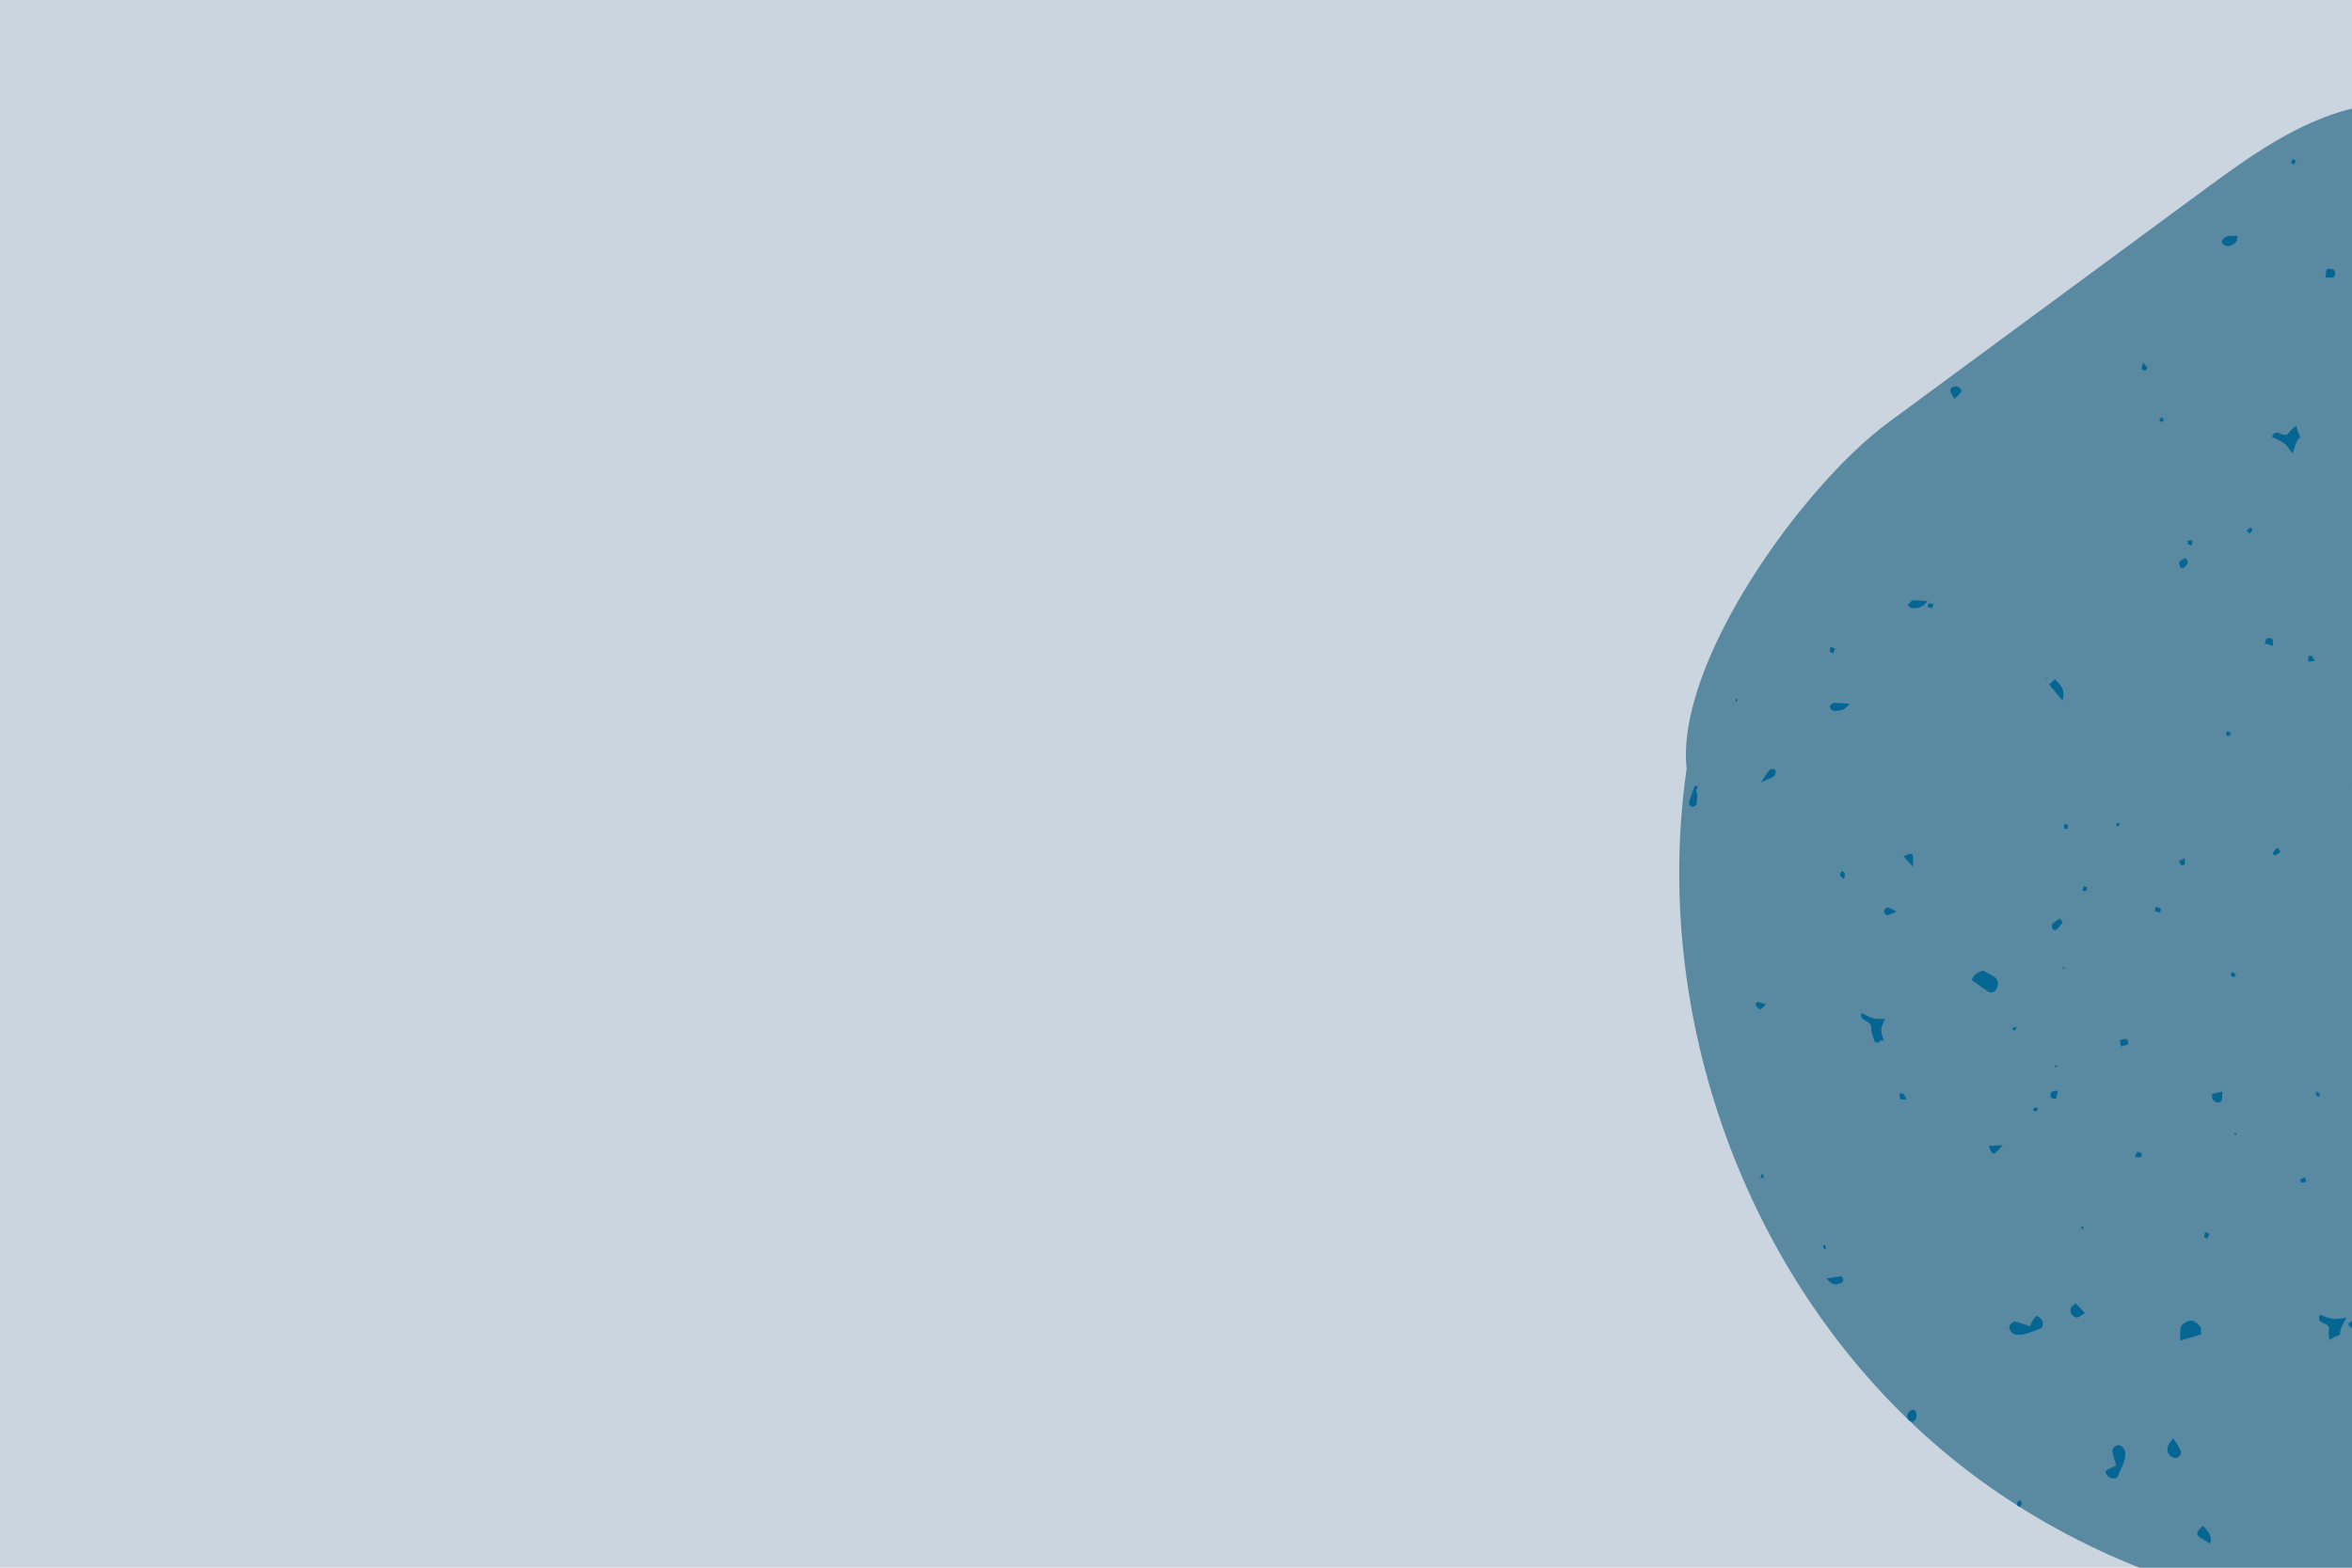 <?xml version="1.0" encoding="UTF-8"?>
<svg xmlns="http://www.w3.org/2000/svg" xmlns:xlink="http://www.w3.org/1999/xlink" width="900pt" height="600pt" viewBox="0 0 900 600" version="1.2">
<defs>
<clipPath id="clip1">
  <path d="M 642.559 38.93 L 900 38.93 L 900 600 L 642.559 600 Z M 642.559 38.93 "/>
</clipPath>
</defs>
<g id="surface1">
<rect x="0" y="0" width="900" height="600" style="fill:rgb(100%,100%,100%);fill-opacity:1;stroke:none;"/>
<rect x="0" y="0" width="900" height="600" style="fill:rgb(100%,100%,100%);fill-opacity:1;stroke:none;"/>
<rect x="0" y="0" width="900" height="600" style="fill:rgb(79.61%,83.53%,87.45%);fill-opacity:1;stroke:none;"/>
<g clip-path="url(#clip1)" clip-rule="nonzero">
<path style=" stroke:none;fill-rule:evenodd;fill:rgb(35.289%,53.729%,63.53%);fill-opacity:1;" d="M 645.395 294.234 C 631.766 388.715 667.93 489.398 739.816 552.184 C 811.691 614.965 917.328 637.113 1007.777 606.734 C 1098.227 576.371 1169.57 493.906 1184.883 399.68 C 1188.715 376.09 1189.195 351.523 1182.211 328.664 C 1168.723 284.484 1130.242 253.508 1102.074 216.898 C 1072.934 179.035 1054.203 133.891 1024.203 96.699 C 994.199 59.523 946.707 29.992 900.344 41.438 C 878.77 46.758 860.27 60.242 842.363 73.426 C 802.453 102.844 762.531 132.258 722.609 161.676 C 689.758 185.887 641.027 253.637 645.395 294.234 "/>
</g>
<path style=" stroke:none;fill-rule:nonzero;fill:rgb(1.959%,39.999%,57.649%);fill-opacity:1;" d="M 646.242 307.316 C 646.129 307.707 647.051 308.77 647.57 308.82 C 648.113 308.871 649.203 308.137 649.254 307.645 C 649.391 306.402 649.457 305.148 649.492 303.883 C 649.48 303.871 649.469 303.871 649.457 303.859 C 649.062 303.441 649 302.273 649.305 301.77 C 649.355 301.703 649.441 301.641 649.559 301.59 C 649.57 301.301 649.582 301.02 649.582 300.73 C 649.203 300.754 648.836 300.77 648.457 300.793 C 647.684 302.957 646.836 305.109 646.242 307.316 "/>
<path style=" stroke:none;fill-rule:nonzero;fill:rgb(1.959%,39.999%,57.649%);fill-opacity:1;" d="M 664.148 267.375 C 664.133 267.754 664.133 268.137 664.121 268.516 C 664.324 268.453 664.512 268.387 664.703 268.336 C 664.73 268.121 664.844 267.832 664.754 267.668 C 664.664 267.5 664.348 267.465 664.148 267.375 "/>
<path style=" stroke:none;fill-rule:nonzero;fill:rgb(1.959%,39.999%,57.649%);fill-opacity:1;" d="M 720.926 348.773 C 720.926 349.305 721.695 350.281 722.129 350.27 C 722.926 350.254 723.723 349.688 725.719 348.836 C 723.758 347.949 722.977 347.355 722.176 347.332 C 721.746 347.316 720.926 348.254 720.926 348.773 "/>
<path style=" stroke:none;fill-rule:nonzero;fill:rgb(1.959%,39.999%,57.649%);fill-opacity:1;" d="M 671.852 384.711 C 672.246 385.359 672.852 386.129 673.496 386.27 C 673.93 386.371 674.574 385.445 675.801 384.406 C 674.207 383.914 673.332 383.574 672.422 383.434 C 672.297 383.406 671.715 384.473 671.852 384.711 "/>
<path style=" stroke:none;fill-rule:nonzero;fill:rgb(1.959%,39.999%,57.649%);fill-opacity:1;" d="M 773.68 575.52 C 773.793 575.168 773.301 574.633 773.086 574.191 L 773.137 574.09 C 772.73 574.395 772.121 574.609 771.973 575 C 771.832 575.332 771.82 575.723 771.832 576.117 C 772.16 576.32 772.477 576.52 772.805 576.723 C 773.172 576.355 773.551 575.965 773.68 575.52 "/>
<path style=" stroke:none;fill-rule:nonzero;fill:rgb(1.959%,39.999%,57.649%);fill-opacity:1;" d="M 844.59 474.012 C 844.957 473.441 845.188 472.809 845.465 472.188 C 844.996 472 844.543 471.797 843.82 471.492 C 843.668 472.203 843.414 472.859 843.441 473.508 C 843.453 473.695 844.555 474.074 844.59 474.012 "/>
<path style=" stroke:none;fill-rule:nonzero;fill:rgb(1.959%,39.999%,57.649%);fill-opacity:1;" d="M 779.258 425.324 C 779.523 425.246 779.613 424.59 779.777 424.184 C 779.398 424.055 778.879 423.703 778.652 423.84 C 778.297 424.07 778.133 424.602 777.895 425.008 C 778.348 425.133 778.867 425.426 779.258 425.324 "/>
<path style=" stroke:none;fill-rule:nonzero;fill:rgb(1.959%,39.999%,57.649%);fill-opacity:1;" d="M 796.949 470.605 C 797.051 470.215 797.141 469.809 797.254 469.402 C 797.039 469.391 796.836 469.391 796.633 469.391 C 796.543 469.633 796.355 469.898 796.406 470.102 C 796.457 470.301 796.746 470.441 796.949 470.605 "/>
<path style=" stroke:none;fill-rule:nonzero;fill:rgb(1.959%,39.999%,57.649%);fill-opacity:1;" d="M 854.969 434.16 C 855.207 434.238 855.438 434.363 855.664 434.352 C 855.754 434.34 855.816 434.012 855.891 433.82 C 855.664 433.742 855.438 433.617 855.207 433.641 C 855.105 433.641 855.043 433.973 854.969 434.16 "/>
<path style=" stroke:none;fill-rule:nonzero;fill:rgb(1.959%,39.999%,57.649%);fill-opacity:1;" d="M 880.211 451.461 C 880.109 451.535 880.504 452.625 880.68 452.625 C 881.301 452.648 881.922 452.398 882.566 452.23 C 882.312 451.473 882.148 451.004 881.984 450.535 C 881.375 450.828 880.73 451.055 880.211 451.461 "/>
<path style=" stroke:none;fill-rule:nonzero;fill:rgb(1.959%,39.999%,57.649%);fill-opacity:1;" d="M 701.477 250.039 C 701.703 249.445 702.008 248.848 702.109 248.227 C 702.121 248.113 701.262 247.875 700.5 247.582 C 700.363 248.242 700.082 248.875 700.199 249.43 C 700.25 249.711 701.02 249.848 701.477 250.039 "/>
<path style=" stroke:none;fill-rule:nonzero;fill:rgb(1.959%,39.999%,57.649%);fill-opacity:1;" d="M 880.062 166.906 C 879.43 165.715 879.023 164.387 878.746 162.98 C 877.719 163.664 876.633 164.461 875.836 165.613 C 873.898 168.398 871 163.02 869.332 167.223 C 874.316 169.465 874.316 169.465 877.301 173.617 C 878.453 169.715 878.809 168.488 880.262 167.234 C 880.188 167.121 880.125 167.02 880.062 166.906 "/>
<path style=" stroke:none;fill-rule:nonzero;fill:rgb(1.959%,39.999%,57.649%);fill-opacity:1;" d="M 852.348 90.434 C 851.527 90.66 850.527 91.496 850.246 92.281 C 849.895 93.332 851.906 94.586 853.223 94.129 C 854.789 93.598 856.27 92.852 856.219 90.281 C 854.918 90.305 853.562 90.102 852.348 90.434 "/>
<path style=" stroke:none;fill-rule:nonzero;fill:rgb(1.959%,39.999%,57.649%);fill-opacity:1;" d="M 859.664 203.086 C 860.105 203.602 860.383 203.918 860.676 204.25 C 861.094 203.82 861.625 203.426 861.875 202.918 C 861.977 202.703 861.473 202.199 861.246 201.816 C 860.711 202.234 860.195 202.652 859.664 203.086 "/>
<path style=" stroke:none;fill-rule:nonzero;fill:rgb(1.959%,39.999%,57.649%);fill-opacity:1;" d="M 738.133 230.98 C 737.832 231.07 737.703 231.777 737.488 232.211 C 738.082 232.426 738.664 232.691 739.273 232.793 C 739.363 232.805 739.578 232.008 739.855 231.246 C 739.234 231.133 738.629 230.84 738.133 230.98 "/>
<path style=" stroke:none;fill-rule:nonzero;fill:rgb(1.959%,39.999%,57.649%);fill-opacity:1;" d="M 788.168 351.523 C 787.18 352.242 786.066 352.863 785.27 353.762 C 784.953 354.117 785.246 355.156 785.512 355.777 C 785.598 355.98 786.648 356.094 786.902 355.867 C 787.801 355.004 788.574 354.004 789.281 352.977 C 789.371 352.875 788.762 352.281 788.168 351.523 "/>
<path style=" stroke:none;fill-rule:nonzero;fill:rgb(1.959%,39.999%,57.649%);fill-opacity:1;" d="M 808.605 210.848 L 808.605 210.832 C 808.605 210.832 808.59 210.832 808.59 210.848 L 808.605 210.848 "/>
<path style=" stroke:none;fill-rule:nonzero;fill:rgb(1.959%,39.999%,57.649%);fill-opacity:1;" d="M 786.422 408.531 C 786.648 408.48 786.914 408.48 787.094 408.367 C 787.195 408.305 787.129 408.023 787.145 407.859 C 786.926 407.785 786.699 407.723 786.473 407.656 C 786.445 407.949 786.434 408.238 786.422 408.531 "/>
<path style=" stroke:none;fill-rule:nonzero;fill:rgb(1.959%,39.999%,57.649%);fill-opacity:1;" d="M 789.27 370.605 C 789.473 370.695 789.66 370.82 789.875 370.832 C 789.938 370.832 790.016 370.516 790.09 370.34 C 789.902 370.277 789.699 370.148 789.496 370.16 C 789.422 370.176 789.344 370.453 789.27 370.605 "/>
<path style=" stroke:none;fill-rule:nonzero;fill:rgb(1.959%,39.999%,57.649%);fill-opacity:1;" d="M 786.32 259.93 C 785.547 260.652 784.852 261.297 784.117 261.98 C 785.664 263.855 786.992 265.438 789.219 268.137 C 790.496 263.613 788.23 262.02 786.32 259.93 "/>
<path style=" stroke:none;fill-rule:nonzero;fill:rgb(1.959%,39.999%,57.649%);fill-opacity:1;" d="M 819.574 141.273 C 819.602 141.504 820.434 141.844 820.84 141.77 C 821.195 141.707 821.789 140.973 821.715 140.82 C 821.41 140.238 820.879 139.77 820.02 138.781 C 819.766 140.02 819.5 140.668 819.574 141.273 "/>
<path style=" stroke:none;fill-rule:nonzero;fill:rgb(1.959%,39.999%,57.649%);fill-opacity:1;" d="M 835.492 217.48 C 836 216.914 836.848 216.254 837.188 215.406 C 837.367 214.949 836.633 214.152 836.305 213.492 C 835.48 214.012 834.48 214.367 833.926 215.09 C 833.633 215.441 834.09 216.445 834.293 217.129 C 834.328 217.254 834.758 217.281 835.492 217.48 "/>
<path style=" stroke:none;fill-rule:nonzero;fill:rgb(1.959%,39.999%,57.649%);fill-opacity:1;" d="M 764.367 440.418 C 765.012 439.695 765.684 439 766.34 438.301 L 766.352 438.277 C 764.605 438.391 762.859 438.504 761.012 438.621 C 762.125 441.875 762.797 442.176 764.367 440.418 "/>
<path style=" stroke:none;fill-rule:nonzero;fill:rgb(1.959%,39.999%,57.649%);fill-opacity:1;" d="M 771.742 393.375 C 771.504 393.246 771.199 392.941 771.074 393.008 C 770.641 393.234 770.289 393.59 769.906 393.895 C 770.25 394.094 770.59 394.285 770.934 394.477 C 771.223 394.082 771.477 393.727 771.742 393.375 "/>
<path style=" stroke:none;fill-rule:nonzero;fill:rgb(1.959%,39.999%,57.649%);fill-opacity:1;" d="M 792.316 500.832 C 791.988 502.555 793.316 504.328 794.785 504.238 C 795.633 504.203 796.43 503.328 797.773 502.52 C 796.344 500.973 795.316 499.895 794.305 498.809 C 793.621 499.477 792.469 500.062 792.316 500.832 "/>
<path style=" stroke:none;fill-rule:nonzero;fill:rgb(1.959%,39.999%,57.649%);fill-opacity:1;" d="M 878.617 61.371 C 878.148 61.23 877.605 60.902 877.238 61.043 C 876.949 61.141 876.859 61.828 876.695 62.258 C 877.035 62.547 877.367 62.852 877.707 63.145 C 878.012 62.547 878.312 61.953 878.617 61.371 "/>
<path style=" stroke:none;fill-rule:nonzero;fill:rgb(1.959%,39.999%,57.649%);fill-opacity:1;" d="M 869.672 326.422 C 869.598 326.539 870.43 327.512 870.508 327.461 C 871.277 327.055 871.977 326.512 872.695 325.992 C 872.062 325.168 871.758 324.777 871.457 324.383 C 870.836 325.043 870.18 325.676 869.672 326.422 "/>
<path style=" stroke:none;fill-rule:nonzero;fill:rgb(1.959%,39.999%,57.649%);fill-opacity:1;" d="M 854.02 371.898 C 853.891 372.391 853.574 372.922 853.676 373.352 C 853.766 373.668 854.398 373.848 854.789 374.074 C 855.082 373.695 855.371 373.328 855.664 372.949 C 855.121 372.594 854.574 372.25 854.02 371.898 "/>
<path style=" stroke:none;fill-rule:nonzero;fill:rgb(1.959%,39.999%,57.649%);fill-opacity:1;" d="M 749.332 148.102 C 747.992 147.469 746.246 148.266 746.309 149.48 C 746.359 150.344 747.094 151.164 747.879 152.672 C 749.145 151.367 750.027 150.621 750.648 149.695 C 750.777 149.508 749.926 148.379 749.332 148.102 "/>
<path style=" stroke:none;fill-rule:nonzero;fill:rgb(1.959%,39.999%,57.649%);fill-opacity:1;" d="M 883.301 251.266 C 883.172 251.902 883.324 252.586 883.375 253.254 C 884.035 253.18 884.703 253.09 885.781 252.965 C 885.262 252.066 885.02 251.406 884.566 250.988 C 884.363 250.812 883.34 251.09 883.301 251.266 "/>
<path style=" stroke:none;fill-rule:nonzero;fill:rgb(1.959%,39.999%,57.649%);fill-opacity:1;" d="M 697.578 476.723 C 697.691 477.215 697.883 477.684 698.047 478.168 C 698.285 478.027 698.73 477.863 698.719 477.75 C 698.652 477.305 698.453 476.875 698.301 476.43 C 698.047 476.531 697.566 476.684 697.578 476.723 "/>
<path style=" stroke:none;fill-rule:nonzero;fill:rgb(1.959%,39.999%,57.649%);fill-opacity:1;" d="M 831.621 550.523 C 829.723 552.539 828.648 554.348 829.852 556.5 C 830.266 557.262 831.496 557.996 832.344 557.996 C 833.859 557.98 834.859 556.613 834.418 555.273 C 833.887 553.641 832.66 552.219 831.621 550.523 "/>
<path style=" stroke:none;fill-rule:nonzero;fill:rgb(1.959%,39.999%,57.649%);fill-opacity:1;" d="M 811.07 315.266 C 811.098 315.18 810.629 314.824 810.527 314.875 C 810.172 315.066 809.895 315.367 809.578 315.621 C 809.906 315.875 810.234 316.129 810.566 316.383 C 810.742 316.016 810.957 315.648 811.07 315.266 "/>
<path style=" stroke:none;fill-rule:nonzero;fill:rgb(1.959%,39.999%,57.649%);fill-opacity:1;" d="M 898.812 506.391 C 898.281 507.062 899.523 508.496 900.496 508.266 C 901.117 508.113 901.621 507.52 902.496 506.898 C 901.738 506.277 901.23 505.57 900.699 505.531 C 900.066 505.492 899.219 505.898 898.812 506.391 "/>
<path style=" stroke:none;fill-rule:nonzero;fill:rgb(1.959%,39.999%,57.649%);fill-opacity:1;" d="M 729.895 541.52 C 729.566 543.102 730.441 543.914 732.059 544.23 C 732.492 543.66 733.25 543.102 733.312 542.469 C 733.414 541.598 733.289 540.355 732.73 539.824 C 731.922 539.051 730.176 540.113 729.895 541.52 "/>
<path style=" stroke:none;fill-rule:nonzero;fill:rgb(1.959%,39.999%,57.649%);fill-opacity:1;" d="M 826.281 160.246 C 826.422 160.676 826.473 161.32 826.738 161.449 C 827.039 161.586 827.559 161.219 827.988 161.082 C 827.836 160.664 827.801 160.027 827.508 159.879 C 827.242 159.738 826.699 160.105 826.281 160.246 "/>
<path style=" stroke:none;fill-rule:nonzero;fill:rgb(1.959%,39.999%,57.649%);fill-opacity:1;" d="M 704.398 488.5 C 702.879 488.625 701.375 488.93 698.984 489.309 C 701.398 492.375 703.121 491.777 704.793 490.828 C 705.133 490.641 705.398 489.918 705.336 489.5 C 705.273 489.105 704.691 488.473 704.398 488.5 "/>
<path style=" stroke:none;fill-rule:nonzero;fill:rgb(1.959%,39.999%,57.649%);fill-opacity:1;" d="M 869.469 244.555 C 869.016 244.176 867.926 244.051 867.445 244.34 C 866.949 244.656 866.863 245.621 866.609 246.289 C 867.508 246.543 868.406 246.797 869.812 247.191 C 869.672 245.836 869.848 244.871 869.469 244.555 "/>
<path style=" stroke:none;fill-rule:nonzero;fill:rgb(1.959%,39.999%,57.649%);fill-opacity:1;" d="M 789.965 315.281 C 789.902 315.898 789.812 316.52 789.852 317.129 C 789.863 317.203 790.648 317.219 791.078 317.254 C 791.141 316.801 791.418 316.219 791.23 315.898 C 791.027 315.559 790.406 315.469 789.965 315.281 "/>
<path style=" stroke:none;fill-rule:nonzero;fill:rgb(1.959%,39.999%,57.649%);fill-opacity:1;" d="M 673.992 449.535 C 673.828 449.902 673.789 450.32 673.699 450.711 C 674.105 450.777 674.484 450.828 674.902 450.891 C 674.828 450.383 674.777 449.914 674.66 449.473 C 674.648 449.434 674.043 449.434 673.992 449.535 "/>
<path style=" stroke:none;fill-rule:nonzero;fill:rgb(1.959%,39.999%,57.649%);fill-opacity:1;" d="M 783.297 259.953 C 783.383 259.766 783.461 259.586 783.551 259.422 C 783.27 259.613 782.992 259.828 782.715 260.02 C 782.918 260.004 783.105 259.98 783.297 259.953 "/>
<path style=" stroke:none;fill-rule:nonzero;fill:rgb(1.959%,39.999%,57.649%);fill-opacity:1;" d="M 838.645 208.809 C 838.77 208.137 838.91 207.477 839.051 206.809 C 838.367 206.844 837.684 206.871 837 206.883 C 837.102 207.363 837.188 207.832 837.277 208.312 C 837.734 208.48 838.188 208.645 838.645 208.809 "/>
<path style=" stroke:none;fill-rule:nonzero;fill:rgb(1.959%,39.999%,57.649%);fill-opacity:1;" d="M 812.969 555.043 C 812.793 554.918 812.641 554.766 812.5 554.613 C 812.68 554.641 812.816 554.676 812.906 554.777 C 812.98 554.867 813.031 554.98 813.07 555.109 C 812.883 554.309 811.832 553.398 810.996 553.156 C 809.719 552.789 808.086 554.324 808.324 555.551 C 808.668 557.363 809.262 559.109 809.781 560.957 C 808.832 561.363 808.059 561.629 807.352 561.996 C 806.719 562.324 806.148 562.77 805.578 563.137 C 806.441 565.656 807.973 566.25 810.109 565.605 C 811.059 563.426 812.148 561.324 812.883 559.098 C 813.297 557.867 813.363 556.363 813.07 555.109 C 813.031 555.094 812.996 555.07 812.969 555.043 "/>
<path style=" stroke:none;fill-rule:nonzero;fill:rgb(1.959%,39.999%,57.649%);fill-opacity:1;" d="M 835.293 506.809 C 834.164 507.836 834.355 508.051 834.254 513.09 C 836.82 512.332 839.328 511.598 842.227 510.734 C 842.137 509.711 842.391 508.457 841.883 507.746 C 841.148 506.734 839.934 505.633 838.797 505.469 C 837.695 505.305 836.188 506 835.293 506.809 "/>
<path style=" stroke:none;fill-rule:nonzero;fill:rgb(1.959%,39.999%,57.649%);fill-opacity:1;" d="M 845.832 590.805 C 846.465 587.664 844.855 585.828 842.996 583.98 C 839.594 587.07 839.734 587.41 845.832 590.805 "/>
<path style=" stroke:none;fill-rule:nonzero;fill:rgb(1.959%,39.999%,57.649%);fill-opacity:1;" d="M 893.172 105.984 C 893.637 105.602 893.664 103.855 893.207 103.438 C 892.625 102.895 891.195 102.691 890.477 103.059 C 889.98 103.312 890.082 104.742 889.816 106.211 C 891.348 106.16 892.59 106.465 893.172 105.984 "/>
<path style=" stroke:none;fill-rule:nonzero;fill:rgb(1.959%,39.999%,57.649%);fill-opacity:1;" d="M 704.879 333.301 C 704.574 333.832 703.93 334.465 704.043 334.871 C 704.211 335.426 704.941 335.82 705.438 336.289 C 705.59 336.086 705.738 335.895 705.879 335.691 C 705.879 335.199 706.008 334.641 705.84 334.211 C 705.691 333.832 705.223 333.602 704.879 333.301 "/>
<path style=" stroke:none;fill-rule:nonzero;fill:rgb(1.959%,39.999%,57.649%);fill-opacity:1;" d="M 712.293 387.688 C 711.246 391.121 716.129 390.32 716.016 393.172 C 715.938 395.16 716.953 397.184 717.344 398.691 C 719 400.199 719.582 396.957 720.949 398.566 C 719.445 394.195 719.445 394.184 721.266 389.941 C 716.977 390.043 716.977 390.043 712.293 387.688 "/>
<path style=" stroke:none;fill-rule:nonzero;fill:rgb(1.959%,39.999%,57.649%);fill-opacity:1;" d="M 700.16 270.426 C 700.059 270.832 700.895 271.895 701.398 271.973 C 703.715 272.301 705.941 271.895 707.801 269.363 C 705.777 269.25 703.766 269.008 701.742 269.059 C 701.172 269.086 700.312 269.855 700.16 270.426 "/>
<path style=" stroke:none;fill-rule:nonzero;fill:rgb(1.959%,39.999%,57.649%);fill-opacity:1;" d="M 796.887 341 C 797.379 340.984 798.012 341.152 798.316 340.898 C 798.605 340.668 798.531 340 798.621 339.531 C 798.176 339.391 797.734 339.266 797.277 339.137 C 797.152 339.758 797.027 340.379 796.887 341 "/>
<path style=" stroke:none;fill-rule:nonzero;fill:rgb(1.959%,39.999%,57.649%);fill-opacity:1;" d="M 779.172 503.555 C 778.766 504.113 778.285 504.656 777.918 505.266 C 777.512 505.961 777.211 506.711 776.754 507.633 C 774.934 507.012 773.223 506.305 771.438 505.859 C 770.223 505.559 768.594 507.09 768.883 508.379 C 769.086 509.23 769.934 510.332 770.719 510.57 C 771.957 510.938 773.453 510.953 774.703 510.621 C 776.969 510.027 779.133 509.051 781.359 508.23 C 782.133 506.125 781.625 504.57 779.172 503.555 "/>
<path style=" stroke:none;fill-rule:nonzero;fill:rgb(1.959%,39.999%,57.649%);fill-opacity:1;" d="M 887.715 503.176 C 885.934 507.328 891.777 505.582 891.172 508.926 C 890.918 510.305 891.121 511.648 891.375 512.852 C 892.562 512.055 893.789 511.395 895.082 511 C 895.195 510.965 895.32 510.953 895.449 510.914 C 895.309 509.016 895.93 507.875 897.863 504.305 C 892.828 505.141 892.828 505.141 887.715 503.176 "/>
<path style=" stroke:none;fill-rule:nonzero;fill:rgb(1.959%,39.999%,57.649%);fill-opacity:1;" d="M 731.605 229.777 C 731.086 230.348 730.555 230.906 730.035 231.461 C 730.211 231.945 730.832 232.629 731.238 232.68 C 733.555 232.996 735.781 232.578 737.617 230.031 C 735.617 229.918 733.605 229.715 731.605 229.777 "/>
<path style=" stroke:none;fill-rule:nonzero;fill:rgb(1.959%,39.999%,57.649%);fill-opacity:1;" d="M 819.145 441.141 C 819.285 441.316 819.422 441.48 819.586 441.645 C 819.602 441.543 819.613 441.43 819.625 441.328 C 819.449 441.266 819.297 441.203 819.145 441.141 "/>
<path style=" stroke:none;fill-rule:nonzero;fill:rgb(1.959%,39.999%,57.649%);fill-opacity:1;" d="M 784.863 420.133 C 785.145 420.535 786.676 420.637 786.75 420.473 C 787.117 419.688 787.156 418.75 787.422 417.332 C 786.105 417.676 785.156 417.648 784.902 418.055 C 784.574 418.586 784.535 419.648 784.863 420.133 "/>
<path style=" stroke:none;fill-rule:nonzero;fill:rgb(1.959%,39.999%,57.649%);fill-opacity:1;" d="M 726.871 418.523 C 726.949 419.23 726.809 420.133 727.188 420.586 C 727.48 420.93 728.441 420.727 729.566 420.789 C 729.023 419.777 728.809 419.066 728.34 418.648 C 728.062 418.383 727.367 418.547 726.871 418.523 "/>
<path style=" stroke:none;fill-rule:nonzero;fill:rgb(1.959%,39.999%,57.649%);fill-opacity:1;" d="M 835.949 330.855 C 836.125 330.234 836.012 329.539 836.012 328.449 C 835.012 328.945 834.406 329.246 833.797 329.551 C 834.09 330.109 834.277 330.754 834.707 331.172 C 834.875 331.336 835.875 331.082 835.949 330.855 "/>
<path style=" stroke:none;fill-rule:nonzero;fill:rgb(1.959%,39.999%,57.649%);fill-opacity:1;" d="M 812.5 554.613 C 812.641 554.766 812.793 554.918 812.969 555.043 C 812.996 555.07 813.031 555.094 813.07 555.109 C 813.031 554.98 812.98 554.867 812.906 554.777 C 812.816 554.676 812.68 554.641 812.5 554.613 "/>
<path style=" stroke:none;fill-rule:nonzero;fill:rgb(1.959%,39.999%,57.649%);fill-opacity:1;" d="M 764.074 378.316 C 765 375.797 764.543 374.582 762.09 373.215 C 760.938 372.555 759.746 371.973 758.797 371.465 C 756.633 372.199 755.102 373.137 754.484 375.113 C 756.621 376.609 758.672 378.09 760.773 379.508 C 761.922 380.281 763.594 379.633 764.074 378.316 "/>
<path style=" stroke:none;fill-rule:nonzero;fill:rgb(1.959%,39.999%,57.649%);fill-opacity:1;" d="M 846.742 420.84 C 847.539 422.094 849.438 422.359 850.047 421.285 C 850.465 420.535 850.273 419.445 850.426 417.762 C 848.652 418.18 847.504 418.332 846.488 418.789 C 846.289 418.879 846.387 420.281 846.742 420.84 "/>
<path style=" stroke:none;fill-rule:nonzero;fill:rgb(1.959%,39.999%,57.649%);fill-opacity:1;" d="M 887.324 418.27 C 887.246 418.738 887.184 419.18 887.109 419.613 C 887.324 419.613 887.562 419.625 887.766 419.648 C 887.68 419.18 887.602 418.699 887.527 418.23 C 887.07 418.043 886.617 417.863 886.16 417.688 C 886.211 418.27 886.109 418.941 886.387 419.41 C 886.234 418.941 886.234 418.434 886.184 417.953 C 886.566 418.055 886.945 418.168 887.324 418.27 "/>
<path style=" stroke:none;fill-rule:nonzero;fill:rgb(1.959%,39.999%,57.649%);fill-opacity:1;" d="M 886.516 419.496 C 886.641 419.562 886.816 419.586 887.02 419.598 C 886.855 419.562 886.652 419.535 886.516 419.496 "/>
<path style=" stroke:none;fill-rule:nonzero;fill:rgb(1.959%,39.999%,57.649%);fill-opacity:1;" d="M 676.902 294.906 C 676.027 295.992 675.293 297.223 673.828 299.414 C 676.32 298.285 677.711 297.828 678.902 297.043 C 679.344 296.754 679.508 295.691 679.434 295.031 C 679.32 294.133 677.637 293.992 676.902 294.906 "/>
<path style=" stroke:none;fill-rule:nonzero;fill:rgb(1.959%,39.999%,57.649%);fill-opacity:1;" d="M 731.973 331.73 C 731.996 330.766 732.023 329.805 732.074 328.844 C 732.199 326.488 731.516 326.207 728.43 327.727 C 729.656 329.121 730.809 330.438 731.961 331.754 L 731.973 331.73 "/>
<path style=" stroke:none;fill-rule:nonzero;fill:rgb(1.959%,39.999%,57.649%);fill-opacity:1;" d="M 824.902 347.051 C 824.727 347.848 824.484 348.684 824.547 348.711 C 825.207 348.965 825.914 349.078 826.609 349.23 C 826.699 348.762 826.988 348 826.812 347.863 C 826.293 347.469 825.586 347.316 824.902 347.051 "/>
<path style=" stroke:none;fill-rule:nonzero;fill:rgb(1.959%,39.999%,57.649%);fill-opacity:1;" d="M 887.109 419.625 C 887.109 419.613 887.109 419.613 887.109 419.613 C 887.184 419.18 887.246 418.738 887.324 418.27 C 886.945 418.168 886.566 418.055 886.184 417.953 C 886.234 418.434 886.234 418.941 886.387 419.41 C 886.387 419.445 886.449 419.473 886.516 419.496 C 886.652 419.535 886.855 419.562 887.02 419.598 C 887.047 419.613 887.082 419.613 887.109 419.625 "/>
<path style=" stroke:none;fill-rule:nonzero;fill:rgb(1.959%,39.999%,57.649%);fill-opacity:1;" d="M 852.336 279.824 C 852.133 280.293 851.691 280.812 851.793 281.191 C 851.867 281.508 852.59 281.645 853.02 281.875 C 853.246 281.406 853.488 280.938 853.715 280.469 C 853.258 280.254 852.793 280.039 852.336 279.824 "/>
<path style=" stroke:none;fill-rule:nonzero;fill:rgb(1.959%,39.999%,57.649%);fill-opacity:1;" d="M 816.855 442.887 C 817.918 442.898 818.602 443.027 819.168 442.848 C 819.422 442.762 819.715 441.758 819.586 441.645 C 819.094 441.227 818.449 441.012 817.855 440.707 C 817.59 441.305 817.324 441.898 816.855 442.887 "/>
<path style=" stroke:none;fill-rule:nonzero;fill:rgb(1.959%,39.999%,57.649%);fill-opacity:1;" d="M 900.773 300.5 C 900.699 300.285 900.676 299.984 900.508 299.855 C 900.359 299.742 900.043 299.816 899.812 299.816 C 899.992 300.172 900.168 300.539 900.359 300.895 C 900.484 300.77 900.637 300.641 900.773 300.5 "/>
<path style=" stroke:none;fill-rule:nonzero;fill:rgb(1.959%,39.999%,57.649%);fill-opacity:1;" d="M 813.805 397.703 C 812.996 397.527 812.031 397.77 811.223 398.086 C 811.07 398.148 811.387 399.375 811.566 400.578 C 812.73 400.199 813.652 400.059 814.363 399.566 C 814.539 399.438 814.133 397.781 813.805 397.703 "/>
</g>
</svg>
